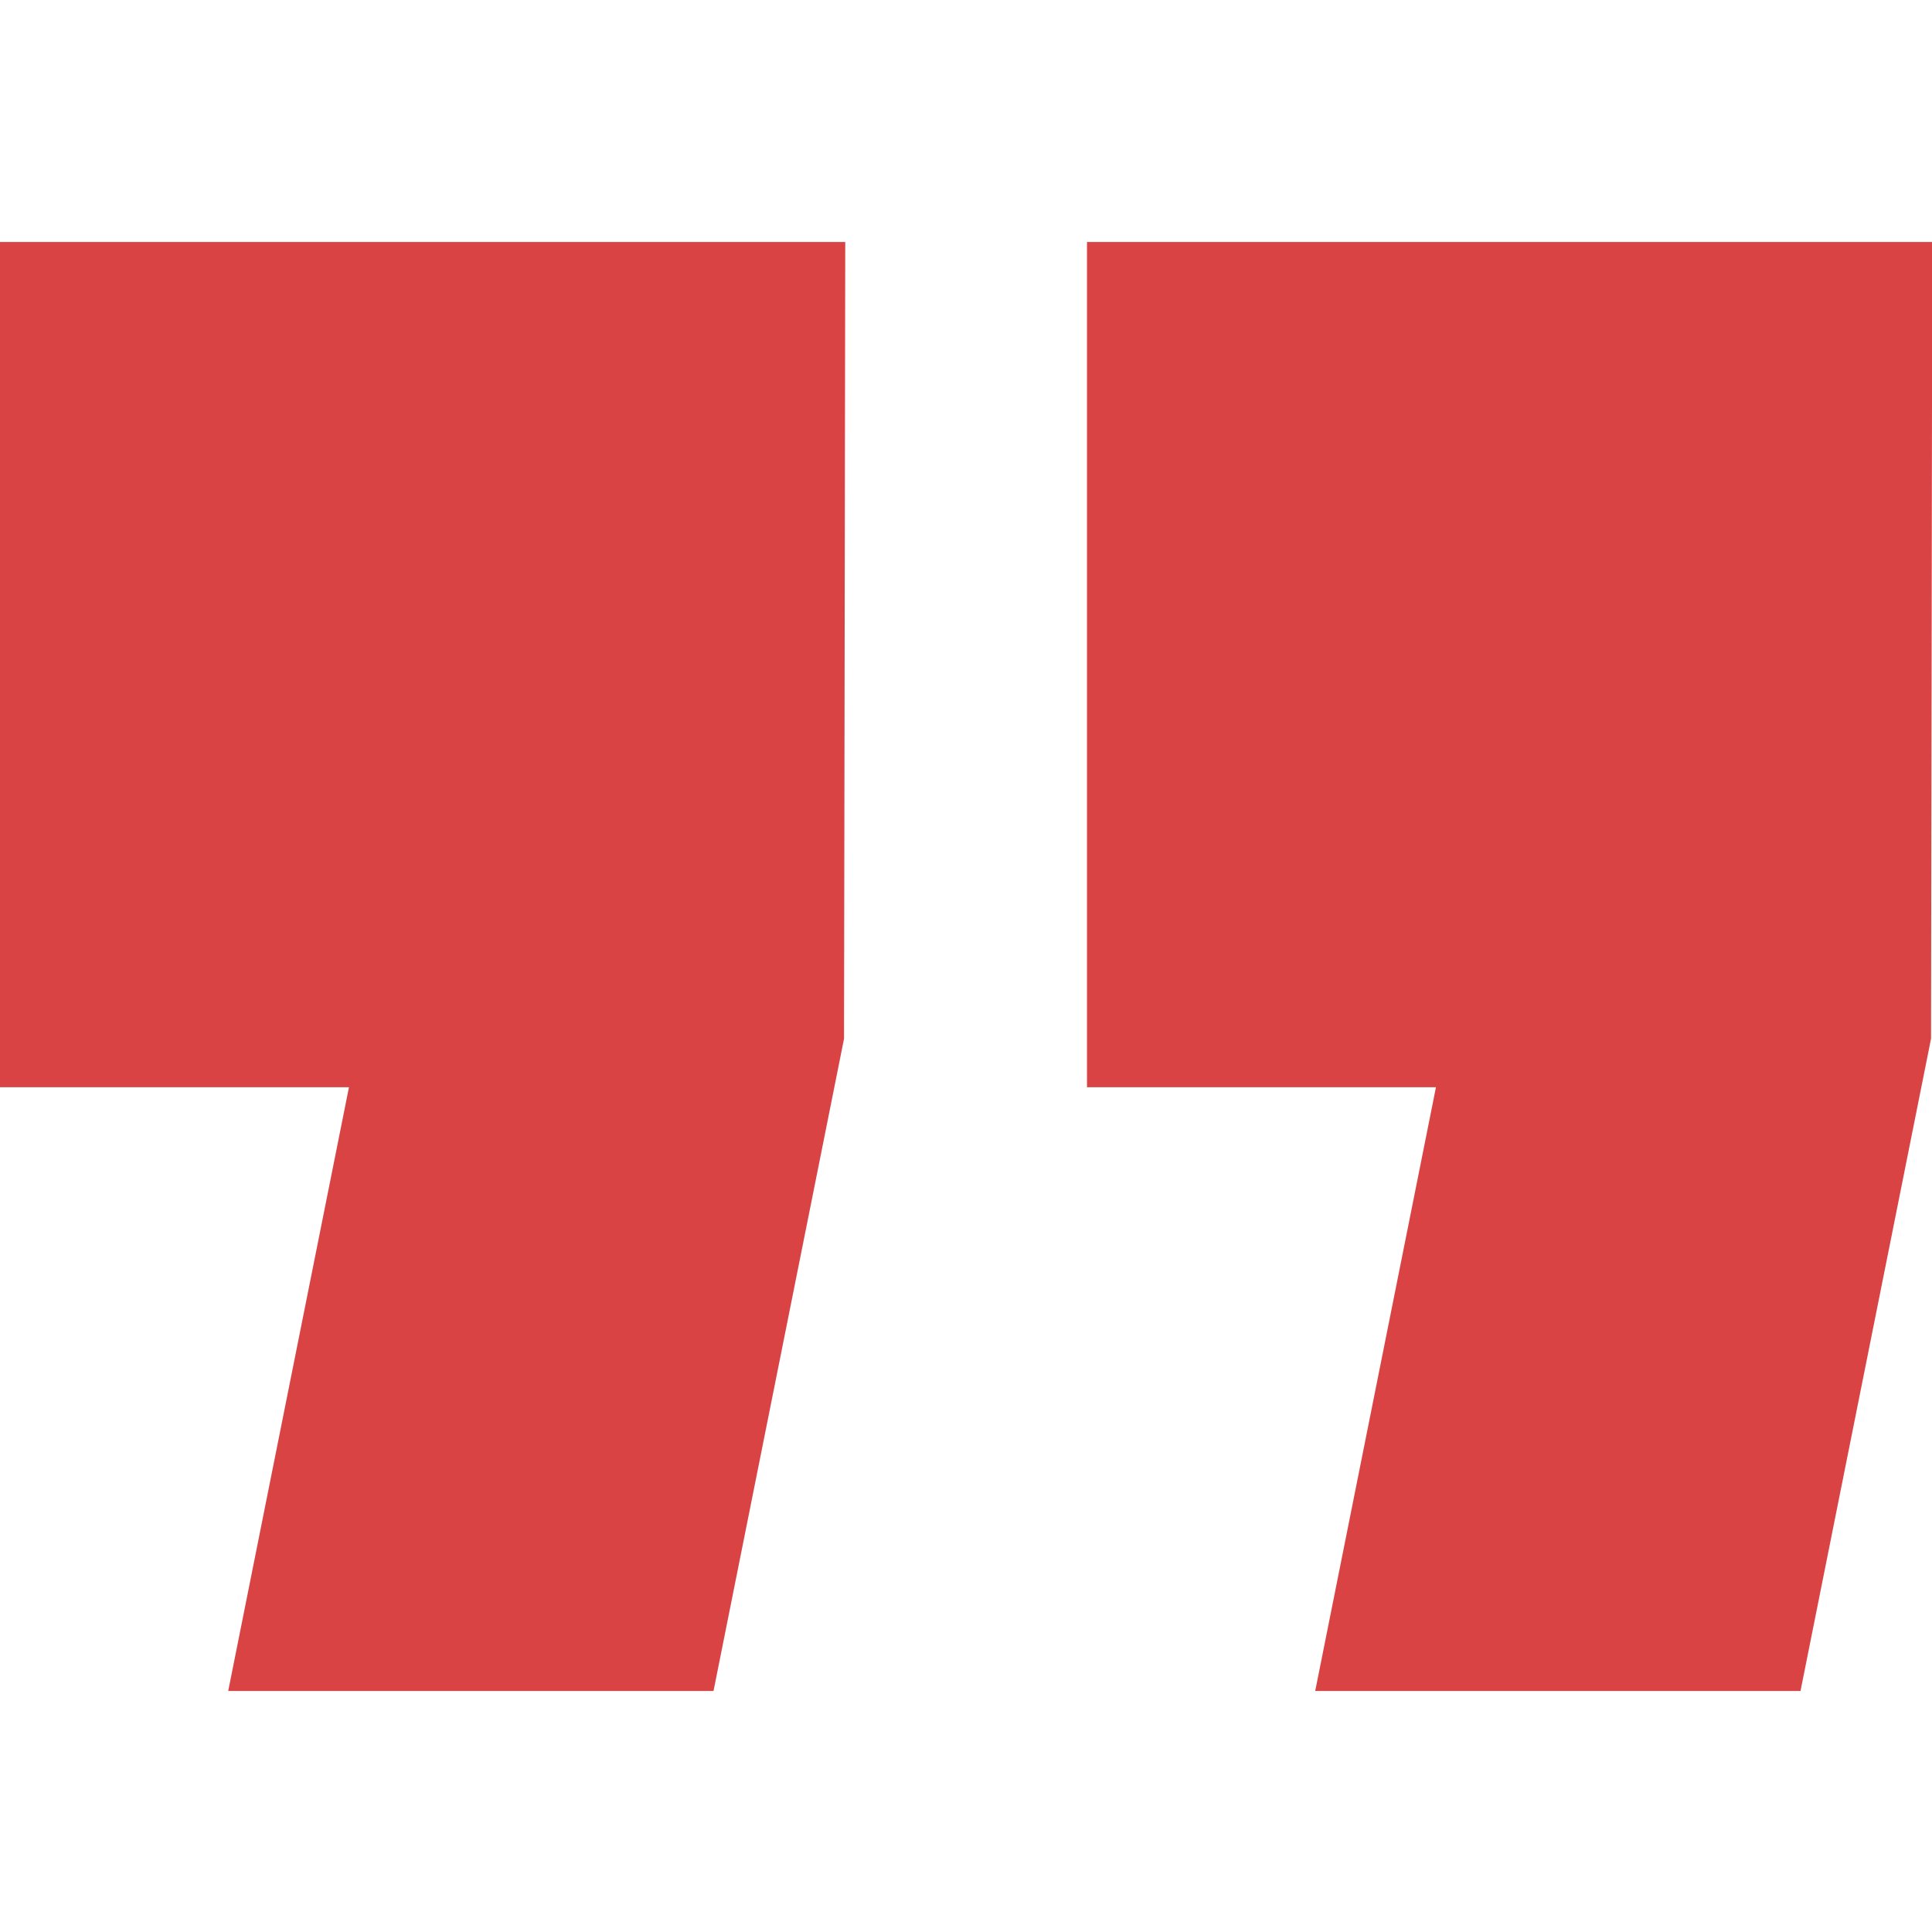 <svg width="16" height="16" viewBox="0 0 16 16" fill="none" xmlns="http://www.w3.org/2000/svg">
<g clip-path="url(#clip0)">
<path d="M5.909 14.004H1.89L2.89 9.004H0V2.004H7L6.99 8.602L5.909 14.004Z" fill="#D94343"/>
<path d="M14.911 14.004H10.892L11.892 9.004H9.002V2.004H16.002L15.992 8.602L14.911 14.004Z" fill="#D94343"/>
</g>
<defs>
<clipPath id="clip0">
<rect width="16" height="16" fill="white"/>
</clipPath>
</defs>
</svg>
